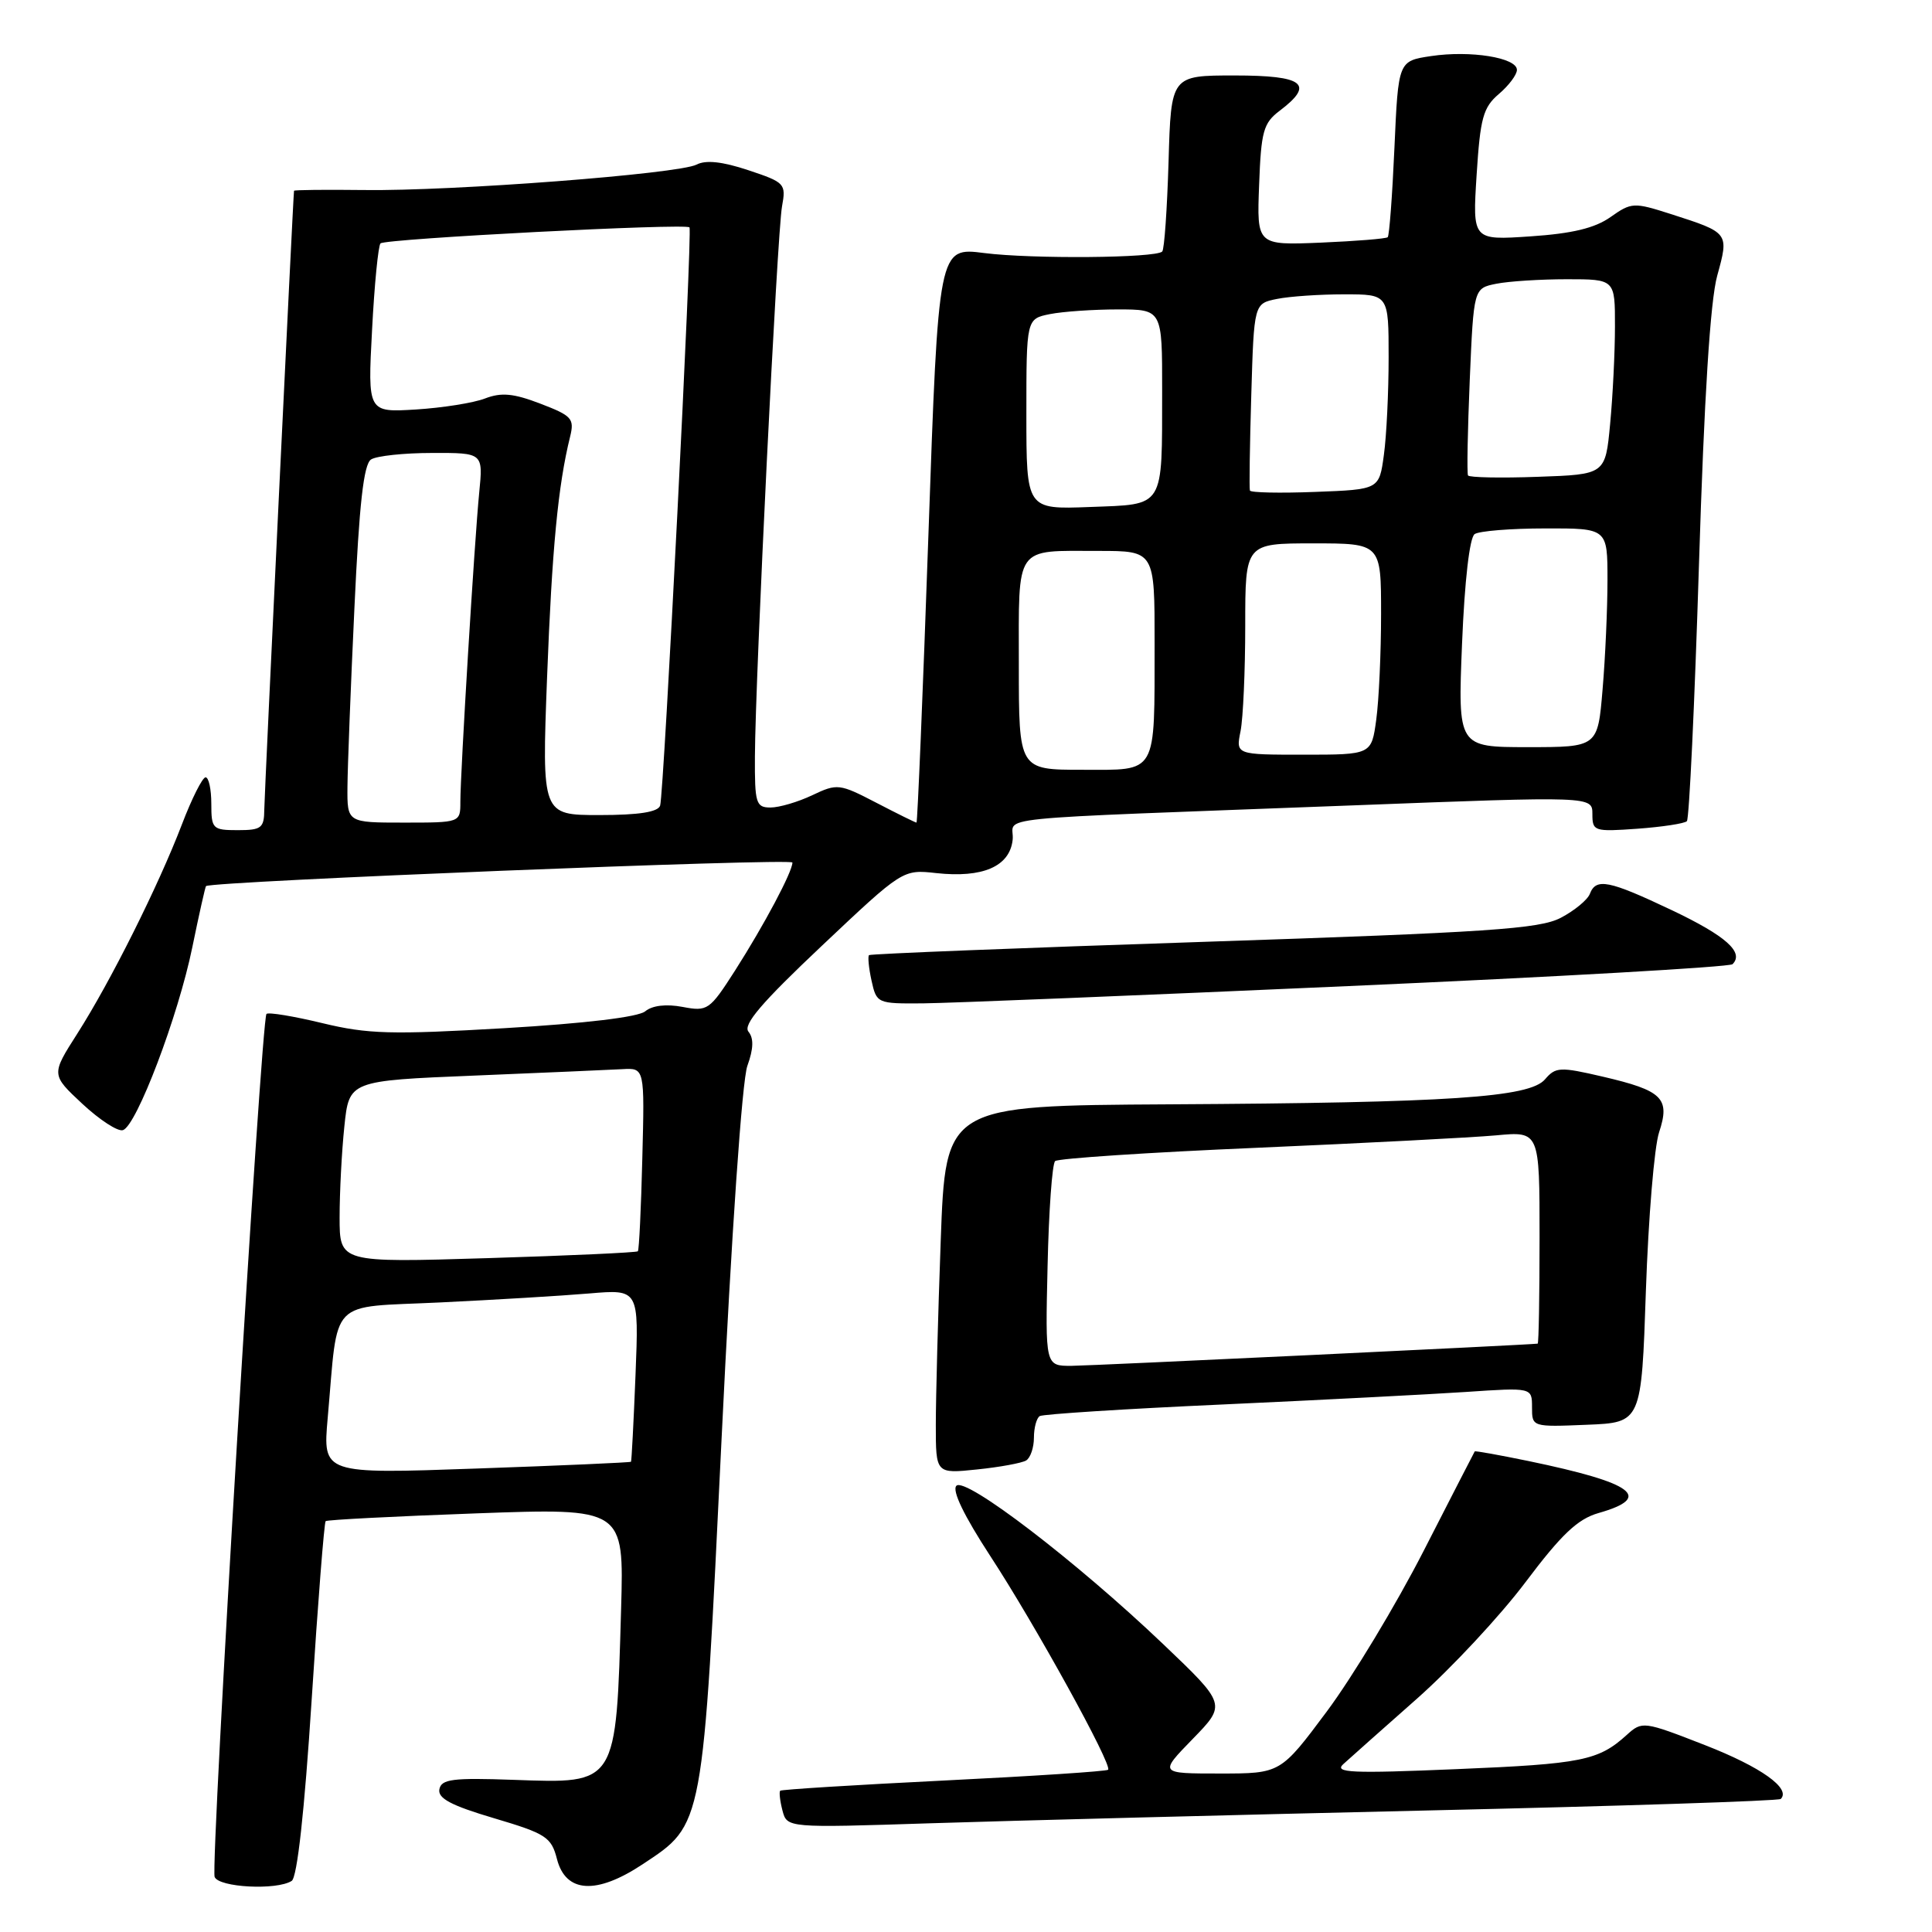 <?xml version="1.0" encoding="UTF-8" standalone="no"?>
<!DOCTYPE svg PUBLIC "-//W3C//DTD SVG 1.1//EN" "http://www.w3.org/Graphics/SVG/1.1/DTD/svg11.dtd" >
<svg xmlns="http://www.w3.org/2000/svg" xmlns:xlink="http://www.w3.org/1999/xlink" version="1.1" viewBox="0 0 256 256">
 <g >
 <path fill="currentColor"
d=" M 38.65 249.23 C 39.38 248.76 40.34 240.10 41.30 225.18 C 42.12 212.36 42.96 201.73 43.15 201.56 C 43.34 201.38 52.32 200.92 63.09 200.53 C 82.68 199.82 82.68 199.82 82.30 213.16 C 81.63 236.61 81.80 236.33 68.10 235.84 C 59.97 235.55 58.48 235.74 58.22 237.09 C 57.99 238.29 59.78 239.24 65.45 240.92 C 72.36 242.97 73.05 243.42 73.80 246.33 C 74.96 250.84 79.02 251.09 85.16 247.02 C 93.26 241.65 93.11 242.47 95.62 190.50 C 96.93 163.42 98.33 143.15 99.03 141.23 C 99.85 138.96 99.89 137.58 99.18 136.71 C 98.41 135.79 100.90 132.87 108.88 125.34 C 119.62 115.20 119.62 115.20 124.06 115.69 C 130.21 116.36 133.78 114.82 134.18 111.30 C 134.55 108.06 128.83 108.64 179.45 106.71 C 211.00 105.50 211.00 105.50 211.00 107.87 C 211.00 110.15 211.23 110.22 216.98 109.81 C 220.27 109.57 223.21 109.12 223.52 108.81 C 223.83 108.50 224.55 93.23 225.12 74.88 C 225.81 52.68 226.62 39.84 227.54 36.53 C 229.11 30.82 229.13 30.85 221.39 28.36 C 216.48 26.79 216.18 26.80 213.39 28.77 C 211.32 30.23 208.32 30.95 202.80 31.32 C 195.11 31.84 195.11 31.84 195.66 23.17 C 196.14 15.63 196.52 14.24 198.60 12.46 C 199.92 11.34 201.00 9.90 201.00 9.26 C 201.00 7.64 194.85 6.65 189.63 7.43 C 185.28 8.08 185.28 8.08 184.77 19.58 C 184.49 25.90 184.09 31.23 183.88 31.43 C 183.67 31.63 179.68 31.95 175.02 32.15 C 166.53 32.50 166.53 32.50 166.84 24.50 C 167.10 17.38 167.41 16.30 169.57 14.67 C 174.24 11.14 172.78 10.00 163.59 10.00 C 155.17 10.00 155.17 10.00 154.84 21.42 C 154.65 27.70 154.28 33.06 154.00 33.33 C 153.12 34.20 136.71 34.33 130.42 33.53 C 124.35 32.75 124.35 32.75 123.02 70.88 C 122.29 91.84 121.57 109.00 121.44 109.00 C 121.30 109.00 118.91 107.82 116.12 106.37 C 111.23 103.83 110.94 103.80 107.63 105.37 C 105.74 106.27 103.25 107.00 102.10 107.00 C 100.17 107.00 100.00 106.45 100.03 100.25 C 100.08 89.71 102.98 30.87 103.62 27.36 C 104.17 24.34 104.02 24.17 99.15 22.55 C 95.72 21.41 93.53 21.17 92.30 21.81 C 89.93 23.04 60.00 25.34 48.25 25.18 C 43.16 25.12 38.98 25.16 38.96 25.28 C 38.84 25.99 35.05 105.00 35.02 107.25 C 35.00 109.72 34.65 110.00 31.50 110.00 C 28.17 110.00 28.00 109.83 28.00 106.50 C 28.00 104.58 27.66 103.00 27.24 103.00 C 26.83 103.00 25.41 105.81 24.10 109.25 C 20.98 117.40 14.63 130.09 10.25 136.95 C 6.77 142.40 6.77 142.40 10.92 146.27 C 13.21 148.40 15.62 149.97 16.29 149.75 C 18.10 149.17 23.62 134.62 25.48 125.53 C 26.38 121.14 27.20 117.49 27.30 117.41 C 28.18 116.77 105.00 113.68 105.00 114.29 C 105.00 115.52 101.26 122.55 97.40 128.60 C 94.02 133.87 93.76 134.05 90.44 133.42 C 88.27 133.01 86.43 133.23 85.50 134.00 C 84.57 134.77 77.56 135.61 66.83 136.24 C 51.87 137.11 48.75 137.03 42.71 135.57 C 38.90 134.65 35.57 134.10 35.31 134.35 C 34.61 135.06 27.87 247.21 28.44 248.70 C 28.98 250.10 36.66 250.50 38.65 249.23 Z  M 189.00 239.90 C 214.57 239.32 235.71 238.63 235.96 238.37 C 237.35 236.99 233.33 234.13 225.95 231.25 C 217.78 228.06 217.59 228.04 215.56 229.88 C 211.80 233.29 209.63 233.73 193.00 234.42 C 179.02 235.01 176.73 234.90 178.00 233.75 C 178.82 233.00 183.22 229.09 187.77 225.07 C 192.31 221.05 198.79 214.10 202.15 209.63 C 206.91 203.30 209.05 201.28 211.80 200.49 C 219.11 198.41 216.54 196.50 202.51 193.59 C 198.67 192.80 195.47 192.22 195.41 192.32 C 195.34 192.42 192.30 198.35 188.64 205.50 C 184.98 212.65 179.21 222.21 175.83 226.75 C 169.68 235.00 169.68 235.00 161.63 235.00 C 153.58 235.00 153.58 235.00 158.04 230.42 C 162.50 225.84 162.50 225.84 154.11 217.84 C 142.63 206.90 127.94 195.66 126.73 196.87 C 126.11 197.49 127.73 200.83 131.21 206.17 C 137.14 215.23 147.43 233.90 146.83 234.50 C 146.63 234.71 136.84 235.35 125.07 235.93 C 113.31 236.51 103.55 237.12 103.38 237.28 C 103.22 237.45 103.35 238.63 103.68 239.90 C 104.29 242.21 104.29 242.21 123.39 241.59 C 133.90 241.25 163.42 240.49 189.00 239.90 Z  M 135.97 193.52 C 136.54 193.17 137.00 191.81 137.00 190.50 C 137.00 189.19 137.35 187.90 137.77 187.64 C 138.19 187.38 149.11 186.68 162.02 186.10 C 174.93 185.51 189.44 184.76 194.25 184.44 C 203.00 183.85 203.00 183.85 203.00 186.47 C 203.00 189.08 203.02 189.09 210.25 188.79 C 217.50 188.50 217.50 188.50 218.09 171.00 C 218.42 161.38 219.20 151.94 219.84 150.03 C 221.33 145.52 220.31 144.51 212.37 142.66 C 206.70 141.34 206.13 141.37 204.72 143.02 C 202.66 145.42 192.23 146.12 154.90 146.33 C 125.30 146.50 125.30 146.50 124.65 164.41 C 124.29 174.26 124.00 185.24 124.00 188.80 C 124.00 195.28 124.00 195.28 129.47 194.71 C 132.49 194.40 135.41 193.86 135.97 193.52 Z  M 178.70 130.66 C 206.31 129.44 229.20 128.13 229.57 127.76 C 231.14 126.19 228.69 124.01 221.54 120.61 C 213.15 116.63 211.48 116.30 210.66 118.45 C 210.35 119.24 208.62 120.67 206.80 121.62 C 203.97 123.09 197.27 123.54 159.50 124.80 C 135.30 125.60 115.34 126.39 115.15 126.56 C 114.97 126.72 115.11 128.24 115.48 129.93 C 116.15 132.96 116.24 133.00 122.33 132.95 C 125.72 132.92 151.09 131.89 178.70 130.66 Z  M 43.42 187.91 C 44.86 171.75 43.35 173.30 58.32 172.58 C 65.57 172.23 74.46 171.70 78.08 171.39 C 84.66 170.83 84.66 170.83 84.21 182.17 C 83.96 188.40 83.69 193.59 83.61 193.69 C 83.52 193.79 74.30 194.20 63.11 194.59 C 42.77 195.31 42.77 195.31 43.42 187.91 Z  M 45.00 161.30 C 45.00 158.00 45.28 152.57 45.63 149.25 C 46.26 143.20 46.26 143.20 62.88 142.52 C 72.02 142.14 80.83 141.76 82.46 141.67 C 85.42 141.50 85.42 141.50 85.11 153.50 C 84.95 160.10 84.68 165.64 84.52 165.80 C 84.36 165.97 75.40 166.38 64.61 166.71 C 45.00 167.31 45.00 167.31 45.00 161.30 Z  M 46.04 104.25 C 46.06 101.64 46.47 91.00 46.96 80.61 C 47.60 66.74 48.19 61.50 49.17 60.88 C 49.90 60.41 53.54 60.02 57.26 60.02 C 64.02 60.00 64.02 60.00 63.50 65.25 C 62.88 71.50 61.00 102.33 61.00 106.25 C 61.00 109.00 61.00 109.00 53.50 109.00 C 46.00 109.00 46.00 109.00 46.04 104.25 Z  M 72.49 89.75 C 73.14 72.76 73.94 64.32 75.54 57.87 C 76.13 55.47 75.79 55.09 71.61 53.49 C 68.04 52.12 66.43 51.97 64.27 52.80 C 62.75 53.39 58.62 54.04 55.11 54.26 C 48.72 54.65 48.72 54.65 49.30 43.72 C 49.61 37.71 50.12 32.55 50.42 32.25 C 51.04 31.63 90.94 29.56 91.36 30.13 C 91.76 30.66 87.97 105.24 87.47 106.75 C 87.19 107.60 84.65 108.00 79.43 108.00 C 71.80 108.00 71.80 108.00 72.49 89.75 Z  M 135.00 88.11 C 135.00 72.05 134.34 73.00 145.58 73.00 C 153.00 73.00 153.00 73.00 152.99 85.25 C 152.97 102.87 153.46 102.00 143.38 102.00 C 135.00 102.00 135.00 102.00 135.00 88.11 Z  M 164.38 96.88 C 164.72 95.16 165.00 88.86 165.00 82.88 C 165.00 72.00 165.00 72.00 174.00 72.00 C 183.00 72.00 183.00 72.00 183.00 81.36 C 183.00 86.51 182.71 92.81 182.36 95.36 C 181.73 100.00 181.73 100.00 172.74 100.00 C 163.75 100.00 163.75 100.00 164.38 96.88 Z  M 193.73 85.25 C 194.07 76.94 194.73 71.21 195.40 70.77 C 196.00 70.36 200.21 70.02 204.75 70.02 C 213.00 70.00 213.00 70.00 213.00 76.85 C 213.00 80.62 212.71 87.14 212.35 91.35 C 211.71 99.00 211.71 99.00 202.44 99.00 C 193.17 99.00 193.17 99.00 193.73 85.25 Z  M 136.00 54.88 C 136.00 42.25 136.00 42.25 139.12 41.62 C 140.84 41.28 144.89 41.00 148.12 41.00 C 154.00 41.00 154.00 41.00 153.99 51.75 C 153.97 67.50 154.41 66.80 144.40 67.18 C 136.00 67.50 136.00 67.50 136.00 54.88 Z  M 165.62 65.00 C 165.52 64.72 165.60 59.04 165.80 52.36 C 166.16 40.22 166.16 40.22 169.21 39.61 C 170.88 39.27 174.89 39.00 178.12 39.00 C 184.00 39.00 184.00 39.00 184.00 47.36 C 184.00 51.96 183.72 57.78 183.37 60.29 C 182.75 64.86 182.75 64.86 174.28 65.18 C 169.62 65.36 165.72 65.28 165.62 65.00 Z  M 194.52 63.00 C 194.36 62.73 194.47 57.03 194.75 50.35 C 195.27 38.20 195.27 38.20 198.26 37.60 C 199.90 37.27 204.12 37.00 207.62 37.00 C 214.00 37.00 214.00 37.00 213.99 43.25 C 213.99 46.69 213.70 52.51 213.35 56.18 C 212.72 62.87 212.72 62.87 203.76 63.18 C 198.83 63.36 194.67 63.27 194.52 63.00 Z  M 138.81 167.75 C 138.97 160.46 139.42 154.21 139.81 153.85 C 140.19 153.50 152.20 152.70 166.50 152.09 C 180.80 151.47 195.09 150.73 198.25 150.44 C 204.00 149.90 204.00 149.90 204.00 163.95 C 204.00 171.68 203.89 178.02 203.75 178.04 C 202.60 178.20 144.69 180.96 142.00 180.98 C 138.50 181.00 138.50 181.00 138.81 167.75 Z "/>
</g>
</svg>